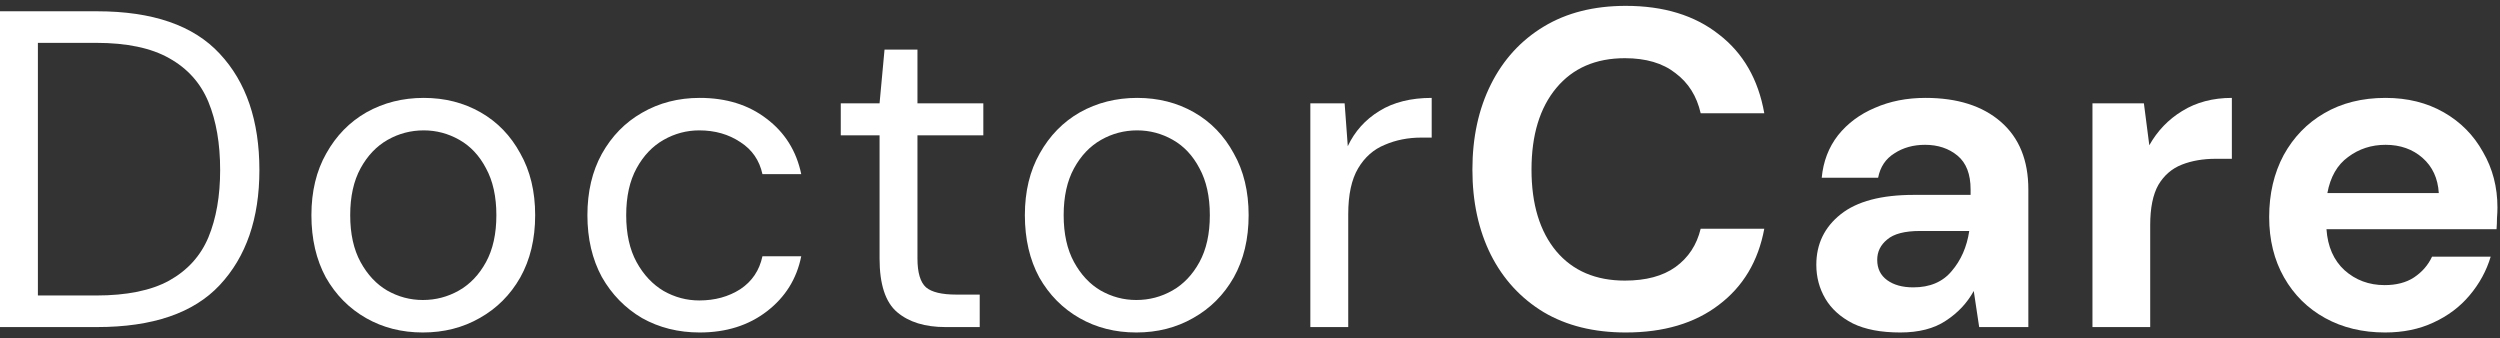 <svg width="133" height="18" viewBox="0 0 133 18" fill="none" xmlns="http://www.w3.org/2000/svg">
<rect x="0" y="0" width="133" height="18" fill="#333333" stroke="none"/>
<path d="M0 17.4V0.6H5.16C8.12 0.6 10.296 1.352 11.688 2.856C13.096 4.36 13.8 6.424 13.8 9.048C13.8 11.624 13.096 13.664 11.688 15.168C10.296 16.656 8.12 17.4 5.16 17.4H0ZM2.016 15.72H5.112C6.744 15.72 8.04 15.456 9 14.928C9.976 14.384 10.672 13.616 11.088 12.624C11.504 11.616 11.712 10.424 11.712 9.048C11.712 7.64 11.504 6.432 11.088 5.424C10.672 4.416 9.976 3.64 9 3.096C8.04 2.552 6.744 2.28 5.112 2.28H2.016V15.72Z" fill="white"/>
<path d="M22.495 17.688C21.375 17.688 20.367 17.432 19.471 16.92C18.575 16.408 17.863 15.688 17.335 14.76C16.823 13.816 16.567 12.712 16.567 11.448C16.567 10.184 16.831 9.088 17.359 8.16C17.887 7.216 18.599 6.488 19.495 5.976C20.407 5.464 21.423 5.208 22.543 5.208C23.663 5.208 24.671 5.464 25.567 5.976C26.463 6.488 27.167 7.216 27.679 8.16C28.207 9.088 28.471 10.184 28.471 11.448C28.471 12.712 28.207 13.816 27.679 14.76C27.151 15.688 26.431 16.408 25.519 16.92C24.623 17.432 23.615 17.688 22.495 17.688ZM22.495 15.96C23.183 15.96 23.823 15.792 24.415 15.456C25.007 15.12 25.487 14.616 25.855 13.944C26.223 13.272 26.407 12.44 26.407 11.448C26.407 10.456 26.223 9.624 25.855 8.952C25.503 8.28 25.031 7.776 24.439 7.44C23.847 7.104 23.215 6.936 22.543 6.936C21.855 6.936 21.215 7.104 20.623 7.44C20.031 7.776 19.551 8.28 19.183 8.952C18.815 9.624 18.631 10.456 18.631 11.448C18.631 12.44 18.815 13.272 19.183 13.944C19.551 14.616 20.023 15.12 20.599 15.456C21.191 15.792 21.823 15.96 22.495 15.96Z" fill="white"/>
<path d="M37.226 17.688C36.09 17.688 35.066 17.432 34.154 16.92C33.258 16.392 32.546 15.664 32.018 14.736C31.506 13.792 31.25 12.696 31.25 11.448C31.25 10.2 31.506 9.112 32.018 8.184C32.546 7.24 33.258 6.512 34.154 6C35.066 5.472 36.09 5.208 37.226 5.208C38.634 5.208 39.818 5.576 40.778 6.312C41.754 7.048 42.37 8.032 42.626 9.264H40.562C40.402 8.528 40.01 7.96 39.386 7.56C38.762 7.144 38.034 6.936 37.202 6.936C36.53 6.936 35.898 7.104 35.306 7.44C34.714 7.776 34.234 8.28 33.866 8.952C33.498 9.624 33.314 10.456 33.314 11.448C33.314 12.44 33.498 13.272 33.866 13.944C34.234 14.616 34.714 15.128 35.306 15.48C35.898 15.816 36.53 15.984 37.202 15.984C38.034 15.984 38.762 15.784 39.386 15.384C40.01 14.968 40.402 14.384 40.562 13.632H42.626C42.386 14.832 41.778 15.808 40.802 16.56C39.826 17.312 38.634 17.688 37.226 17.688Z" fill="white"/>
<path d="M50.297 17.4C49.209 17.4 48.353 17.136 47.729 16.608C47.105 16.08 46.793 15.128 46.793 13.752V7.2H44.729V5.496H46.793L47.057 2.64H48.809V5.496H52.313V7.2H48.809V13.752C48.809 14.504 48.961 15.016 49.265 15.288C49.569 15.544 50.105 15.672 50.873 15.672H52.121V17.4H50.297Z" fill="white"/>
<path d="M60.451 17.688C59.331 17.688 58.323 17.432 57.427 16.92C56.531 16.408 55.819 15.688 55.291 14.76C54.779 13.816 54.523 12.712 54.523 11.448C54.523 10.184 54.787 9.088 55.315 8.16C55.843 7.216 56.555 6.488 57.451 5.976C58.363 5.464 59.379 5.208 60.499 5.208C61.619 5.208 62.627 5.464 63.523 5.976C64.419 6.488 65.123 7.216 65.635 8.16C66.163 9.088 66.427 10.184 66.427 11.448C66.427 12.712 66.163 13.816 65.635 14.76C65.107 15.688 64.387 16.408 63.475 16.92C62.579 17.432 61.571 17.688 60.451 17.688ZM60.451 15.96C61.139 15.96 61.779 15.792 62.371 15.456C62.963 15.12 63.443 14.616 63.811 13.944C64.179 13.272 64.363 12.44 64.363 11.448C64.363 10.456 64.179 9.624 63.811 8.952C63.459 8.28 62.987 7.776 62.395 7.44C61.803 7.104 61.171 6.936 60.499 6.936C59.811 6.936 59.171 7.104 58.579 7.44C57.987 7.776 57.507 8.28 57.139 8.952C56.771 9.624 56.587 10.456 56.587 11.448C56.587 12.44 56.771 13.272 57.139 13.944C57.507 14.616 57.979 15.12 58.555 15.456C59.147 15.792 59.779 15.96 60.451 15.96Z" fill="white"/>
<path d="M69.71 17.4V5.496H71.534L71.702 7.776C72.07 6.992 72.63 6.368 73.382 5.904C74.134 5.44 75.062 5.208 76.166 5.208V7.32H75.614C74.91 7.32 74.262 7.448 73.67 7.704C73.078 7.944 72.606 8.36 72.254 8.952C71.902 9.544 71.726 10.36 71.726 11.4V17.4H69.71Z" fill="white"/>
<path d="M86.492 17.688C84.796 17.688 83.34 17.328 82.124 16.608C80.908 15.872 79.972 14.856 79.316 13.56C78.66 12.248 78.332 10.736 78.332 9.024C78.332 7.312 78.66 5.8 79.316 4.488C79.972 3.176 80.908 2.152 82.124 1.416C83.34 0.68 84.796 0.312 86.492 0.312C88.508 0.312 90.156 0.816 91.436 1.824C92.732 2.816 93.54 4.216 93.86 6.024H90.476C90.268 5.112 89.82 4.4 89.132 3.888C88.46 3.36 87.564 3.096 86.444 3.096C84.892 3.096 83.676 3.624 82.796 4.68C81.916 5.736 81.476 7.184 81.476 9.024C81.476 10.864 81.916 12.312 82.796 13.368C83.676 14.408 84.892 14.928 86.444 14.928C87.564 14.928 88.46 14.688 89.132 14.208C89.82 13.712 90.268 13.032 90.476 12.168H93.86C93.54 13.896 92.732 15.248 91.436 16.224C90.156 17.2 88.508 17.688 86.492 17.688Z" fill="white"/>
<path d="M101.092 17.688C100.068 17.688 99.228 17.528 98.572 17.208C97.916 16.872 97.428 16.432 97.108 15.888C96.788 15.344 96.628 14.744 96.628 14.088C96.628 12.984 97.06 12.088 97.924 11.4C98.788 10.712 100.084 10.368 101.812 10.368H104.836V10.08C104.836 9.264 104.604 8.664 104.14 8.28C103.676 7.896 103.1 7.704 102.412 7.704C101.788 7.704 101.244 7.856 100.78 8.16C100.316 8.448 100.028 8.88 99.916 9.456H96.916C96.996 8.592 97.284 7.84 97.78 7.2C98.292 6.56 98.948 6.072 99.748 5.736C100.548 5.384 101.444 5.208 102.436 5.208C104.132 5.208 105.468 5.632 106.444 6.48C107.42 7.328 107.908 8.528 107.908 10.08V17.4H105.292L105.004 15.48C104.652 16.12 104.156 16.648 103.516 17.064C102.892 17.48 102.084 17.688 101.092 17.688ZM101.788 15.288C102.668 15.288 103.348 15 103.828 14.424C104.324 13.848 104.636 13.136 104.764 12.288H102.148C101.332 12.288 100.748 12.44 100.396 12.744C100.044 13.032 99.868 13.392 99.868 13.824C99.868 14.288 100.044 14.648 100.396 14.904C100.748 15.16 101.212 15.288 101.788 15.288Z" fill="white"/>
<path d="M111.319 17.4V5.496H114.055L114.343 7.728C114.775 6.96 115.359 6.352 116.095 5.904C116.847 5.44 117.727 5.208 118.735 5.208V8.448H117.871C117.199 8.448 116.599 8.552 116.071 8.76C115.543 8.968 115.127 9.328 114.823 9.84C114.535 10.352 114.391 11.064 114.391 11.976V17.4H111.319Z" fill="white"/>
<path d="M126.888 17.688C125.688 17.688 124.624 17.432 123.696 16.92C122.768 16.408 122.04 15.688 121.512 14.76C120.984 13.832 120.72 12.76 120.72 11.544C120.72 10.312 120.976 9.216 121.488 8.256C122.016 7.296 122.736 6.552 123.648 6.024C124.576 5.48 125.664 5.208 126.912 5.208C128.08 5.208 129.112 5.464 130.008 5.976C130.904 6.488 131.6 7.192 132.096 8.088C132.608 8.968 132.864 9.952 132.864 11.04C132.864 11.216 132.856 11.4 132.84 11.592C132.84 11.784 132.832 11.984 132.816 12.192H123.768C123.832 13.12 124.152 13.848 124.728 14.376C125.32 14.904 126.032 15.168 126.864 15.168C127.488 15.168 128.008 15.032 128.424 14.76C128.856 14.472 129.176 14.104 129.384 13.656H132.504C132.28 14.408 131.904 15.096 131.376 15.72C130.864 16.328 130.224 16.808 129.456 17.16C128.704 17.512 127.848 17.688 126.888 17.688ZM126.912 7.704C126.16 7.704 125.496 7.92 124.92 8.352C124.344 8.768 123.976 9.408 123.816 10.272H129.744C129.696 9.488 129.408 8.864 128.88 8.4C128.352 7.936 127.696 7.704 126.912 7.704Z" fill="white"/>
</svg>
